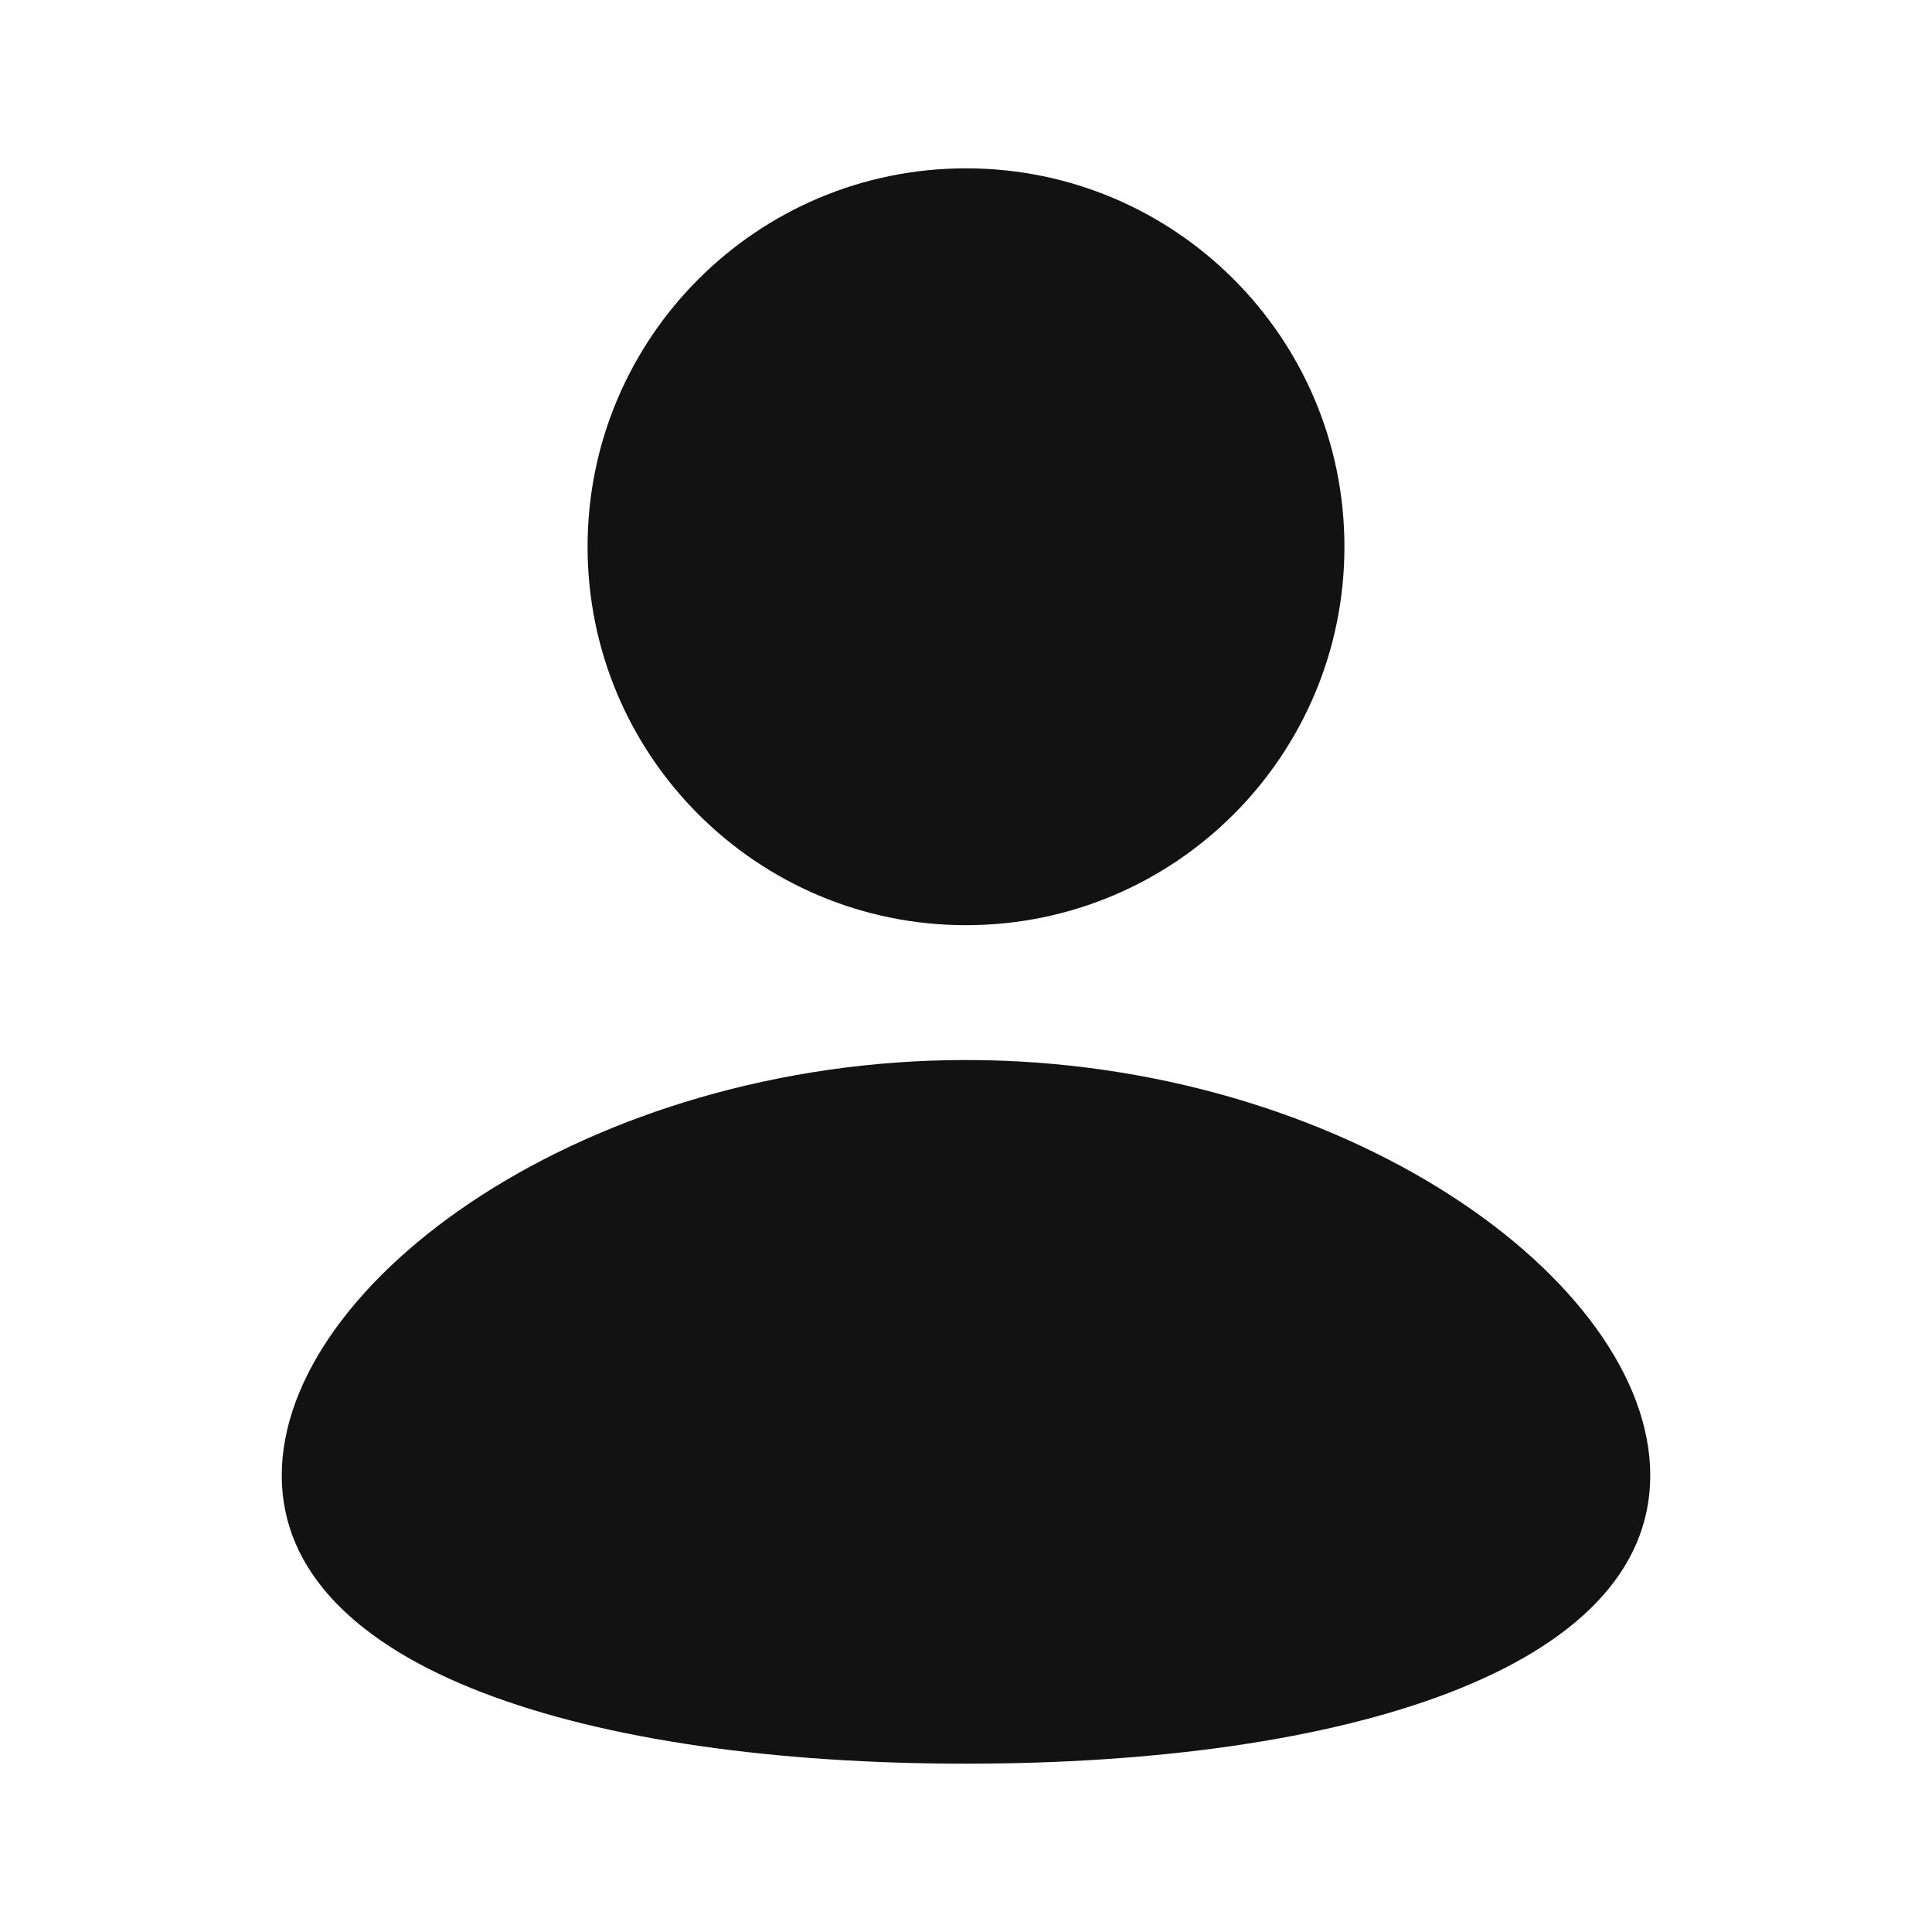 <svg width="24" height="24" viewBox="0 0 24 24" fill="none" xmlns="http://www.w3.org/2000/svg">
<path fill-rule="evenodd" clip-rule="evenodd" d="M12 11.493C14.597 11.493 16.701 9.389 16.701 6.792C16.701 4.196 14.597 2.091 12 2.091C9.404 2.091 7.299 4.196 7.299 6.792C7.299 9.389 9.404 11.493 12 11.493ZM12 21.909C7.305 21.909 3.5 20.743 3.5 18.329C3.5 15.916 7.305 13.168 12 13.168C16.694 13.168 20.5 15.916 20.5 18.329C20.5 20.743 16.694 21.909 12 21.909Z" fill="#121212"/>
</svg>
